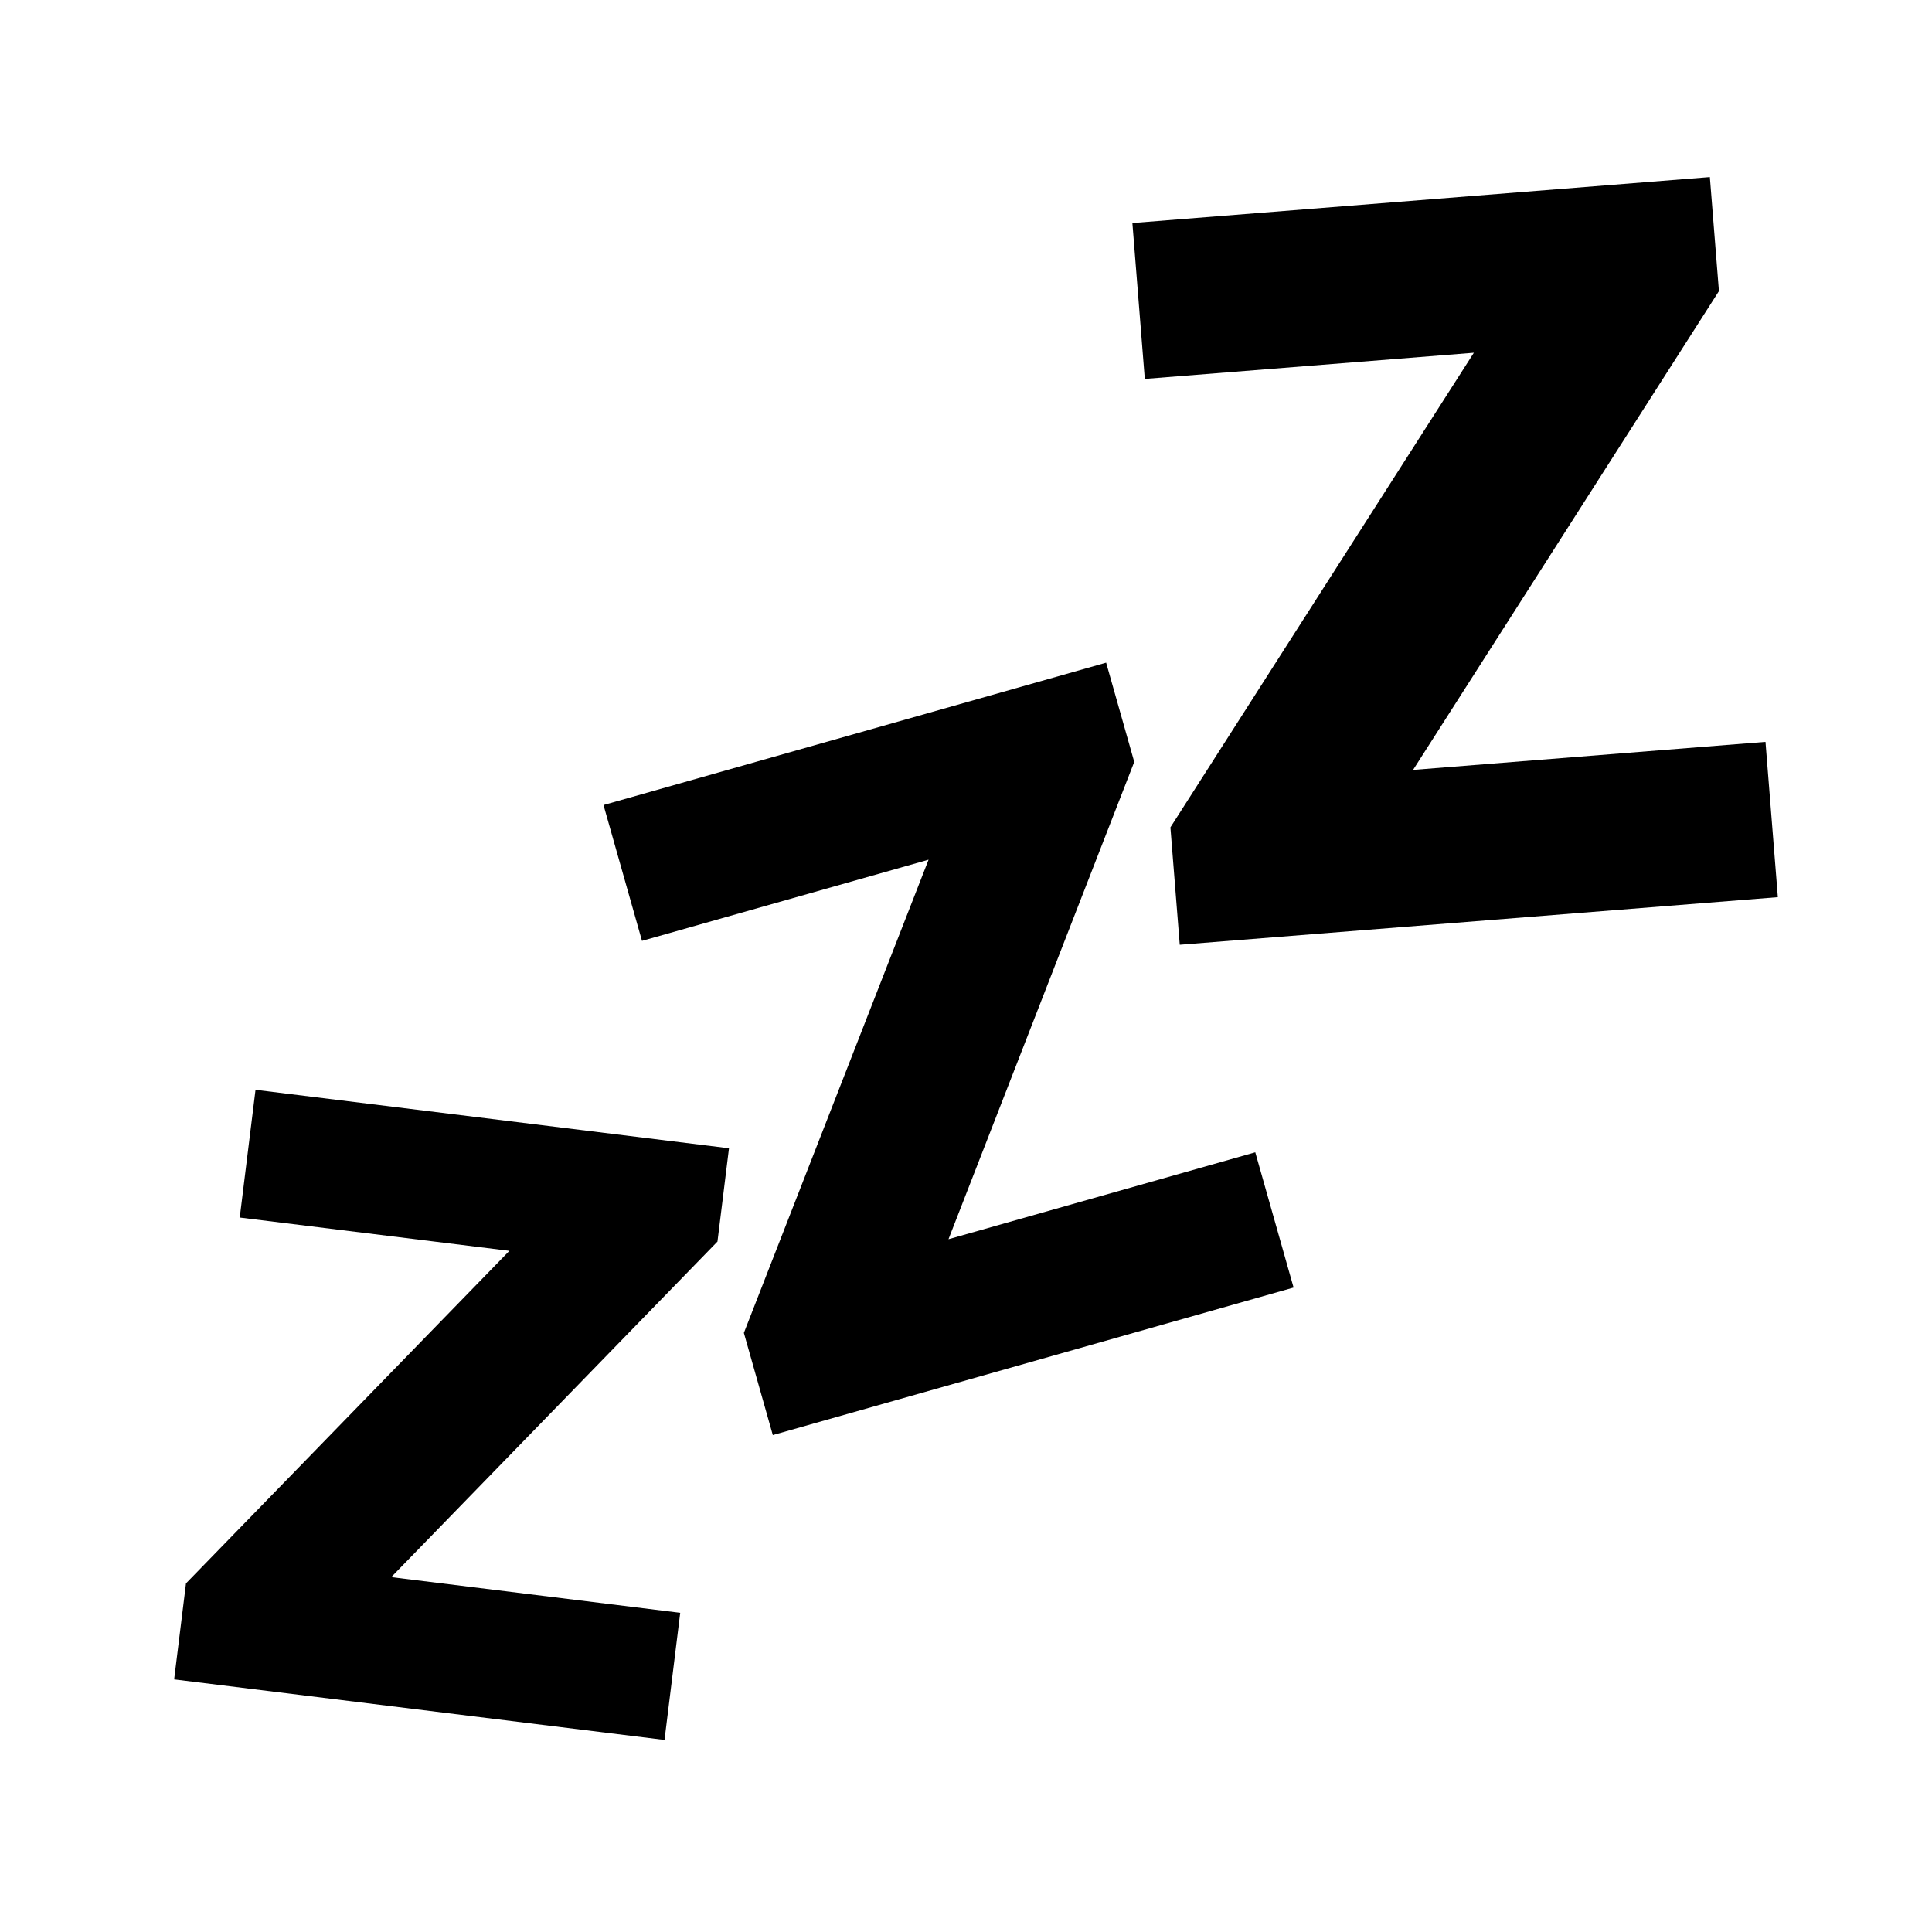<?xml version="1.0" encoding="UTF-8" standalone="no"?>
<!-- Created with Inkscape (http://www.inkscape.org/) -->

<svg width="24" height="24" viewBox="0 0 6.35 6.35" version="1.1" id="svg8"
    inkscape:version="1.1 (c68e22c387, 2021-05-23)" sodipodi:docname="ic_sleep_timer_24dp.svg"
    xmlns:inkscape="http://www.inkscape.org/namespaces/inkscape" xmlns:sodipodi="http://sodipodi.sourceforge.net/DTD/sodipodi-0.dtd"
    xmlns="http://www.w3.org/2000/svg" xmlns:rdf="http://www.w3.org/1999/02/22-rdf-syntax-ns#"
    xmlns:cc="http://creativecommons.org/ns#" xmlns:dc="http://purl.org/dc/elements/1.1/">
  <defs
     id="defs2" />
  <sodipodi:namedview
     id="base"
     pagecolor="#ffffff"
     bordercolor="#666666"
     borderopacity="1.0"
     inkscape:pageopacity="0.0"
     inkscape:pageshadow="2"
     inkscape:zoom="18.55"
     inkscape:cx="11.455526"
     inkscape:cy="6.4150943"
     inkscape:document-units="mm"
     inkscape:current-layer="layer1"
     showgrid="true"
     units="px"
     inkscape:window-width="2560"
     inkscape:window-height="1279"
     inkscape:window-x="0"
     inkscape:window-y="0"
     inkscape:window-maximized="1"
     inkscape:pagecheckerboard="0">
    <inkscape:grid
       type="xygrid"
       id="grid1378" />
  </sodipodi:namedview>
  <g
     inkscape:label="Sleep Timer zzz"
     inkscape:groupmode="layer"
     id="layer1"
     transform="translate(0,-290.65)">
    <g
       aria-label="z"
       transform="rotate(-4.55)"
       style="font-style:normal;font-variant:normal;font-weight:bold;font-stretch:normal;font-size:4.498px;line-height:1.25;font-family:Roboto;-inkscape-font-specification:'Roboto, Bold';font-variant-ligatures:normal;font-variant-caps:normal;font-variant-numeric:normal;font-feature-settings:normal;text-align:start;letter-spacing:0px;word-spacing:0px;writing-mode:lr-tb;text-anchor:start;fill:#000000;fill-opacity:1;stroke:none;stroke-width:0.113"
       id="text1376">
      <path
         d="m -18.628,292.625 h 1.162 v 0.512 h -1.972 v -0.387 l 1.118,-1.476 h -1.085 v -0.514 h 1.904 v 0.376 z"
         style="font-style:normal;font-variant:normal;font-weight:bold;font-stretch:normal;font-size:4.498px;font-family:Roboto;-inkscape-font-specification:'Roboto, Bold';font-variant-ligatures:normal;font-variant-caps:normal;font-variant-numeric:normal;font-feature-settings:normal;text-align:start;writing-mode:lr-tb;text-anchor:start;stroke-width:0.113"
         id="path822"
         inkscape:connector-curvature="0" />
    </g>
    <g
       aria-label="z"
       transform="rotate(-15.816)"
       style="font-style:normal;font-variant:normal;font-weight:bold;font-stretch:normal;font-size:4.057px;line-height:1.25;font-family:Roboto;-inkscape-font-specification:'Roboto, Bold';font-variant-ligatures:normal;font-variant-caps:normal;font-variant-numeric:normal;font-feature-settings:normal;text-align:start;letter-spacing:0px;word-spacing:0px;writing-mode:lr-tb;text-anchor:start;fill:#000000;fill-opacity:1;stroke:none;stroke-width:0.1"
       id="text1401">
      <path
         d="m -77.327,284.415 h 1.048 v 0.462 h -1.779 v -0.349 l 1.008,-1.331 h -0.979 v -0.464 h 1.717 v 0.339 z"
         style="font-style:normal;font-variant:normal;font-weight:bold;font-stretch:normal;font-size:4.057px;font-family:Roboto;-inkscape-font-specification:'Roboto, Bold';font-variant-ligatures:normal;font-variant-caps:normal;font-variant-numeric:normal;font-feature-settings:normal;text-align:start;writing-mode:lr-tb;text-anchor:start;stroke-width:0.1"
         id="path825"
         inkscape:connector-curvature="0" />
    </g>
    <g
       aria-label="z"
       transform="rotate(7.038)"
       inkscape:transform-center-x="0.20519572"
       inkscape:transform-center-y="0.1566692"
       style="font-style:normal;font-variant:normal;font-weight:bold;font-stretch:normal;font-size:3.704px;line-height:1.25;font-family:Roboto;-inkscape-font-specification:'Roboto, Bold';font-variant-ligatures:normal;font-variant-caps:normal;font-variant-numeric:normal;font-feature-settings:normal;text-align:start;letter-spacing:0px;word-spacing:0px;writing-mode:lr-tb;text-anchor:start;fill:#000000;fill-opacity:1;stroke:none;stroke-width:0.095"
       id="text1405">
      <path
         d="m 37.524,293.447 h 0.957 v 0.421 h -1.624 v -0.318 l 0.921,-1.215 h -0.893 v -0.423 h 1.568 v 0.309 z"
         style="font-style:normal;font-variant:normal;font-weight:bold;font-stretch:normal;font-size:3.704px;font-family:Roboto;-inkscape-font-specification:'Roboto, Bold';font-variant-ligatures:normal;font-variant-caps:normal;font-variant-numeric:normal;font-feature-settings:normal;text-align:start;writing-mode:lr-tb;text-anchor:start;stroke-width:0.095"
         id="path828"
         inkscape:connector-curvature="0" />
    </g>
  </g>
</svg>
